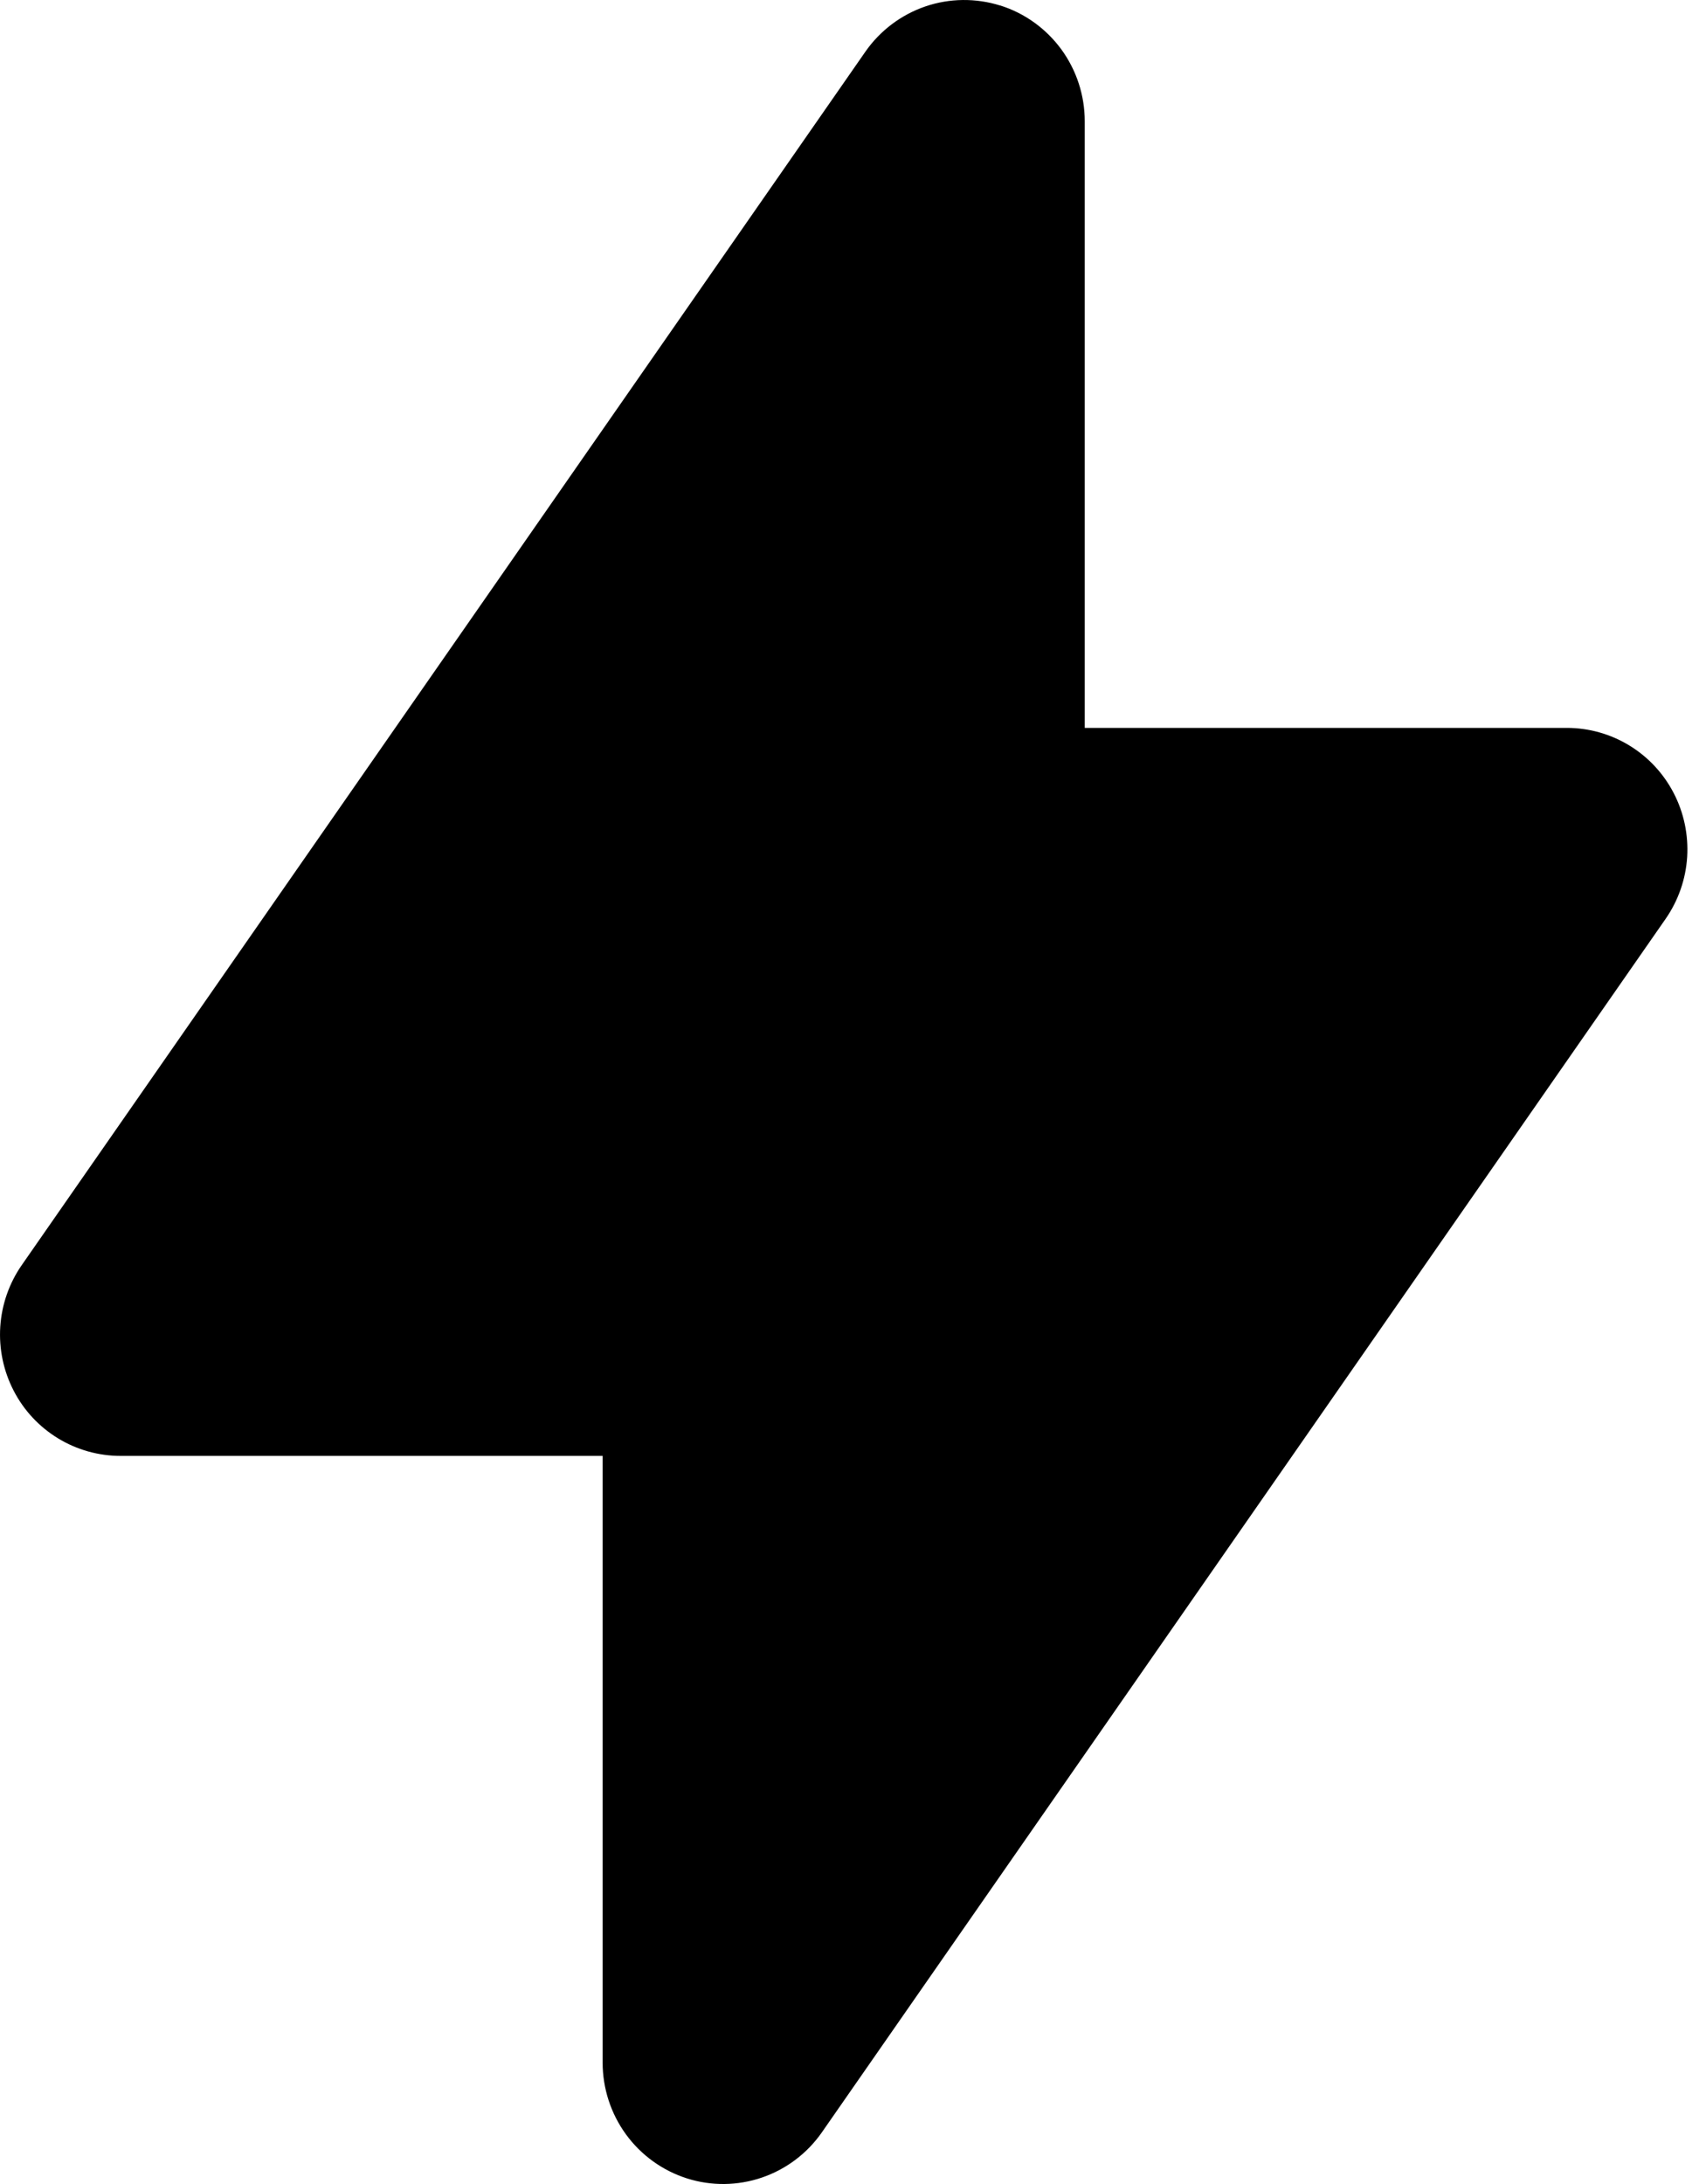 <svg width="25" height="32" viewBox="0 0 25 32" fill="none" xmlns="http://www.w3.org/2000/svg">
<path fill-rule="evenodd" clip-rule="evenodd" d="M14.66 0.081C15.018 0.194 15.331 0.42 15.554 0.725C15.776 1.03 15.896 1.398 15.896 1.777V10.665H22.96C23.283 10.665 23.6 10.754 23.877 10.923C24.153 11.091 24.378 11.333 24.527 11.621C24.677 11.91 24.744 12.234 24.724 12.558C24.703 12.883 24.594 13.195 24.409 13.462L12.046 31.24C11.831 31.55 11.523 31.783 11.167 31.905C10.811 32.027 10.426 32.032 10.067 31.918C9.709 31.804 9.395 31.578 9.173 31.273C8.951 30.968 8.831 30.599 8.831 30.221V21.332H1.767C1.444 21.332 1.127 21.243 0.851 21.075C0.574 20.906 0.349 20.665 0.2 20.376C0.051 20.088 -0.017 19.764 0.004 19.439C0.025 19.115 0.134 18.802 0.319 18.536L12.681 0.758C12.897 0.448 13.205 0.216 13.561 0.094C13.916 -0.027 14.301 -0.031 14.66 0.082V0.081Z" fill="black"/>
</svg>

